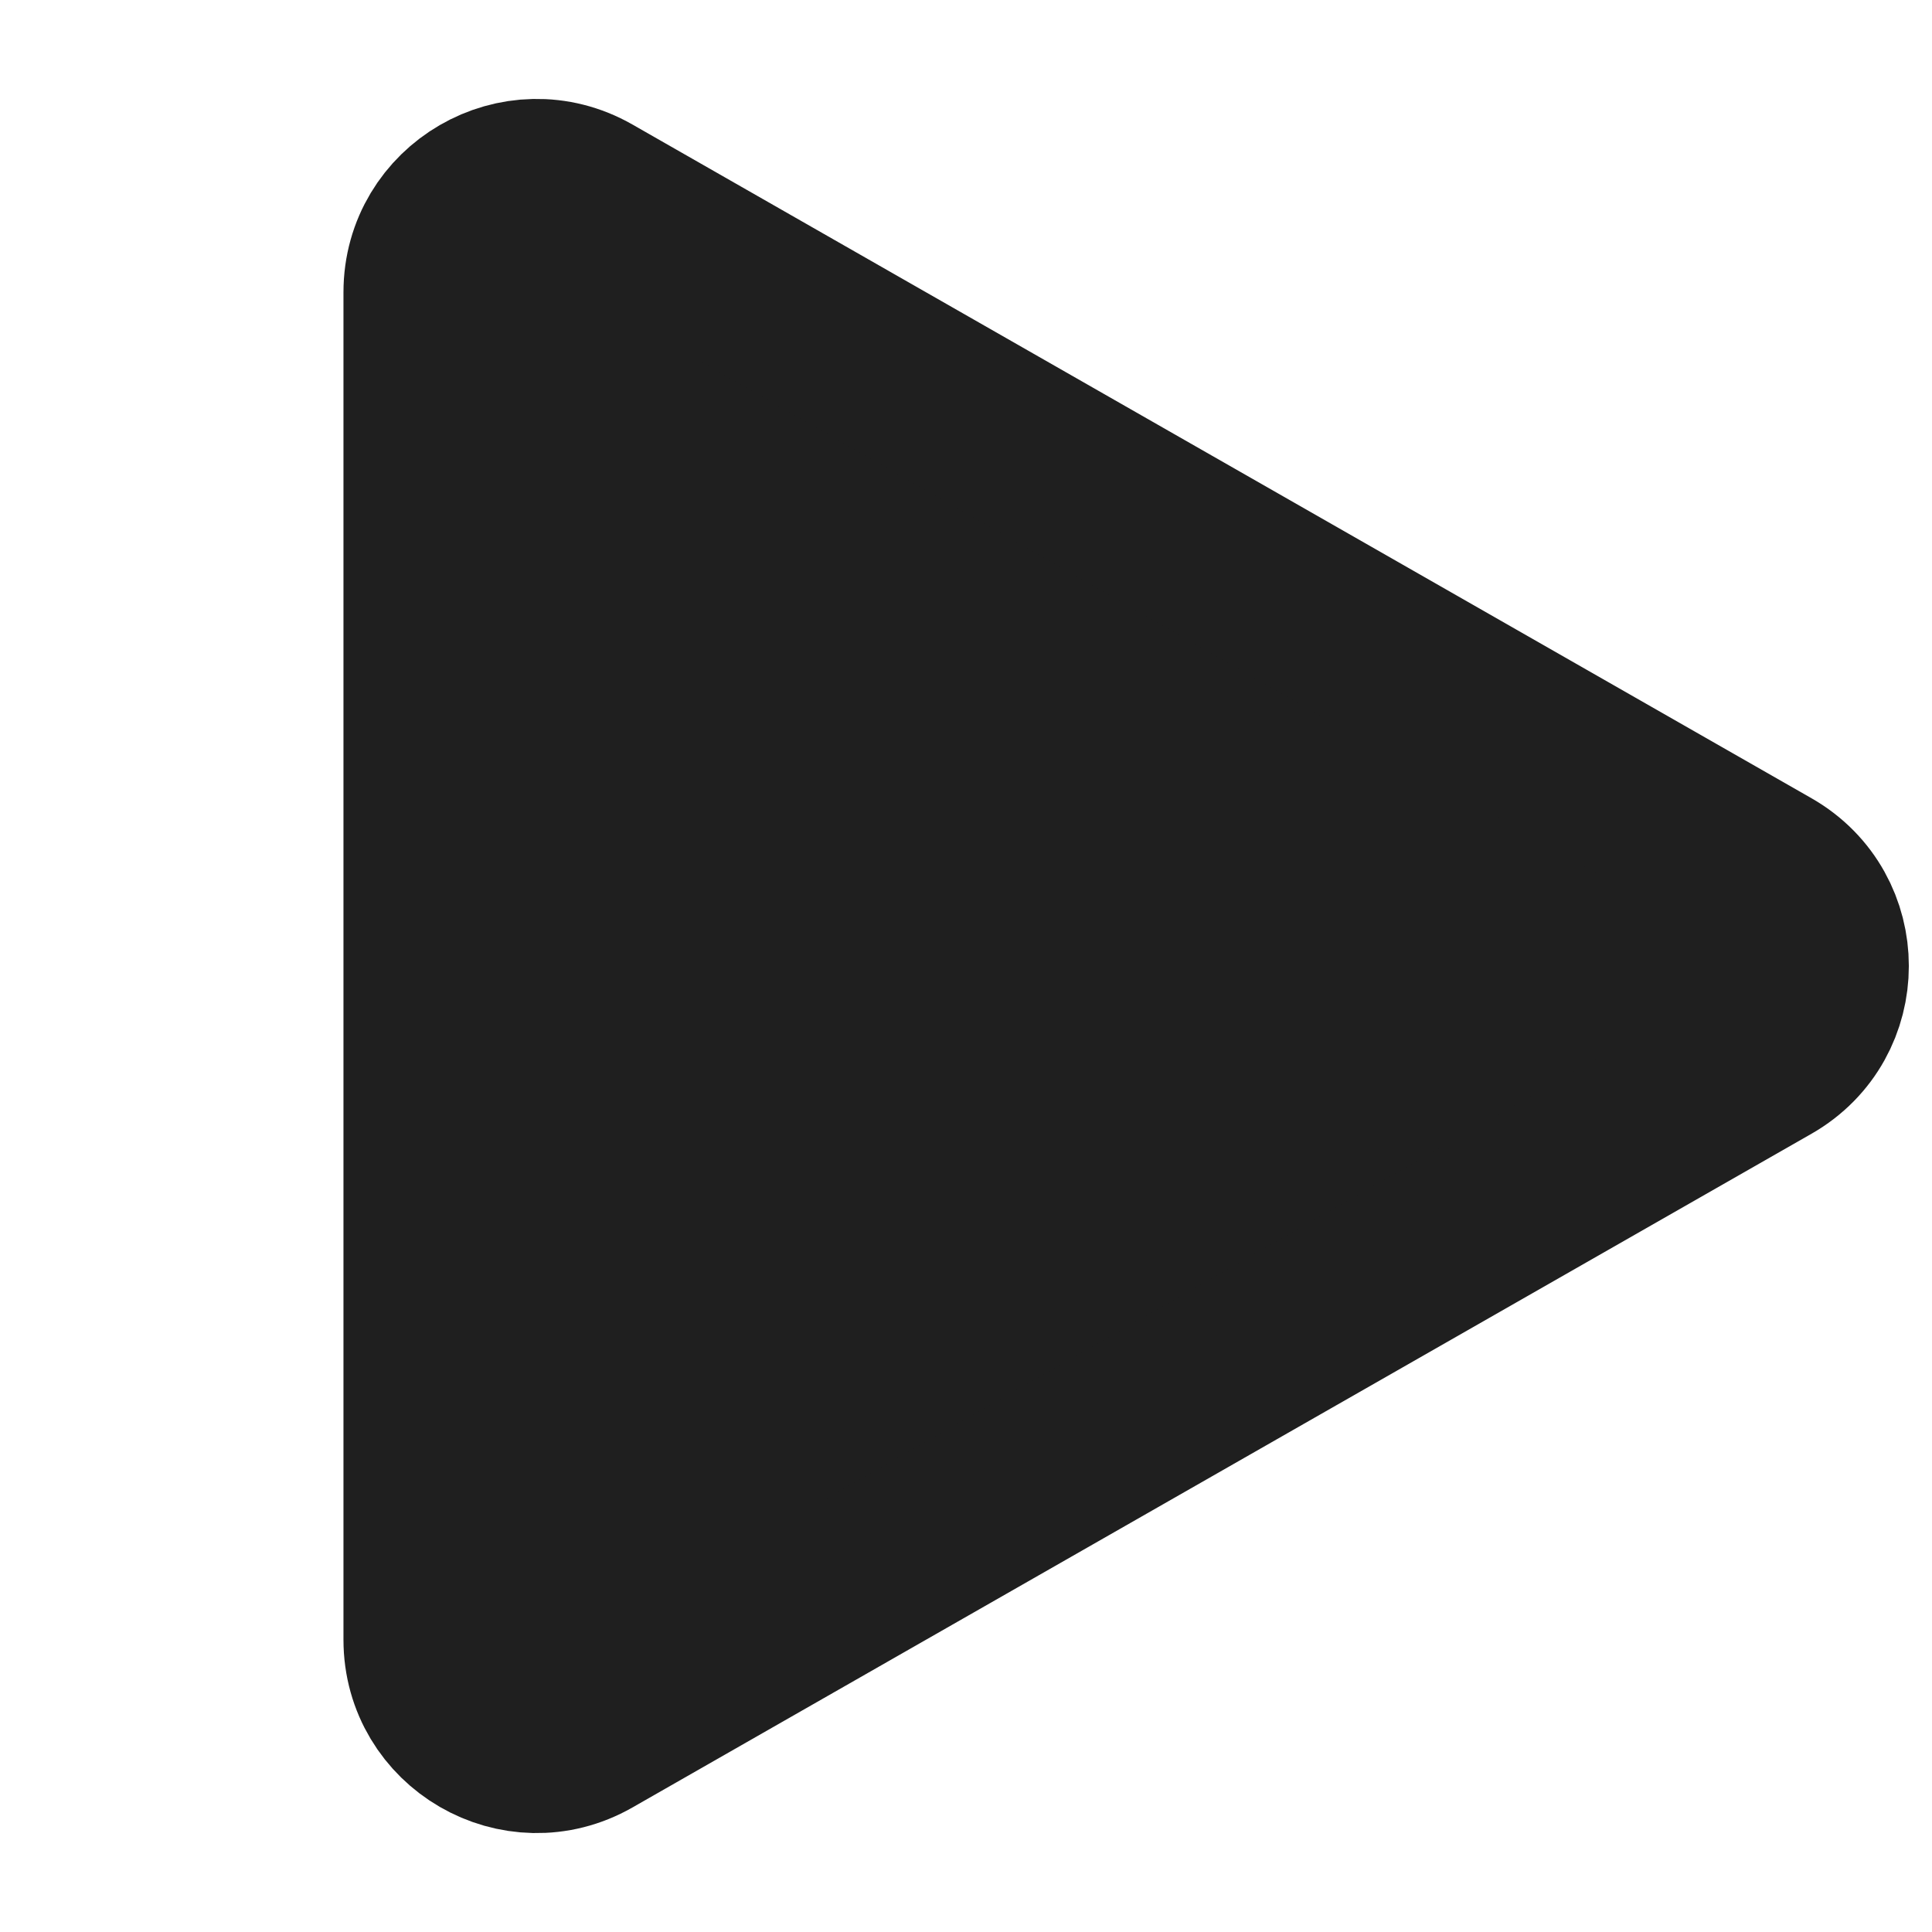 <svg width="18" height="18" viewBox="0 0 18 18" fill="none" xmlns="http://www.w3.org/2000/svg">
    <path d="M16.481 8.132L5.496 1.855C4.829 1.474 4 1.955 4 2.723V15.277C4 16.045 4.829 16.526 5.496 16.145L16.481 9.868C17.152 9.484 17.152 8.516 16.481 8.132Z" fill="#1F1F1F" stroke="#1F1F1F" stroke-width="1.6" stroke-linecap="round"/>
    </svg>
    